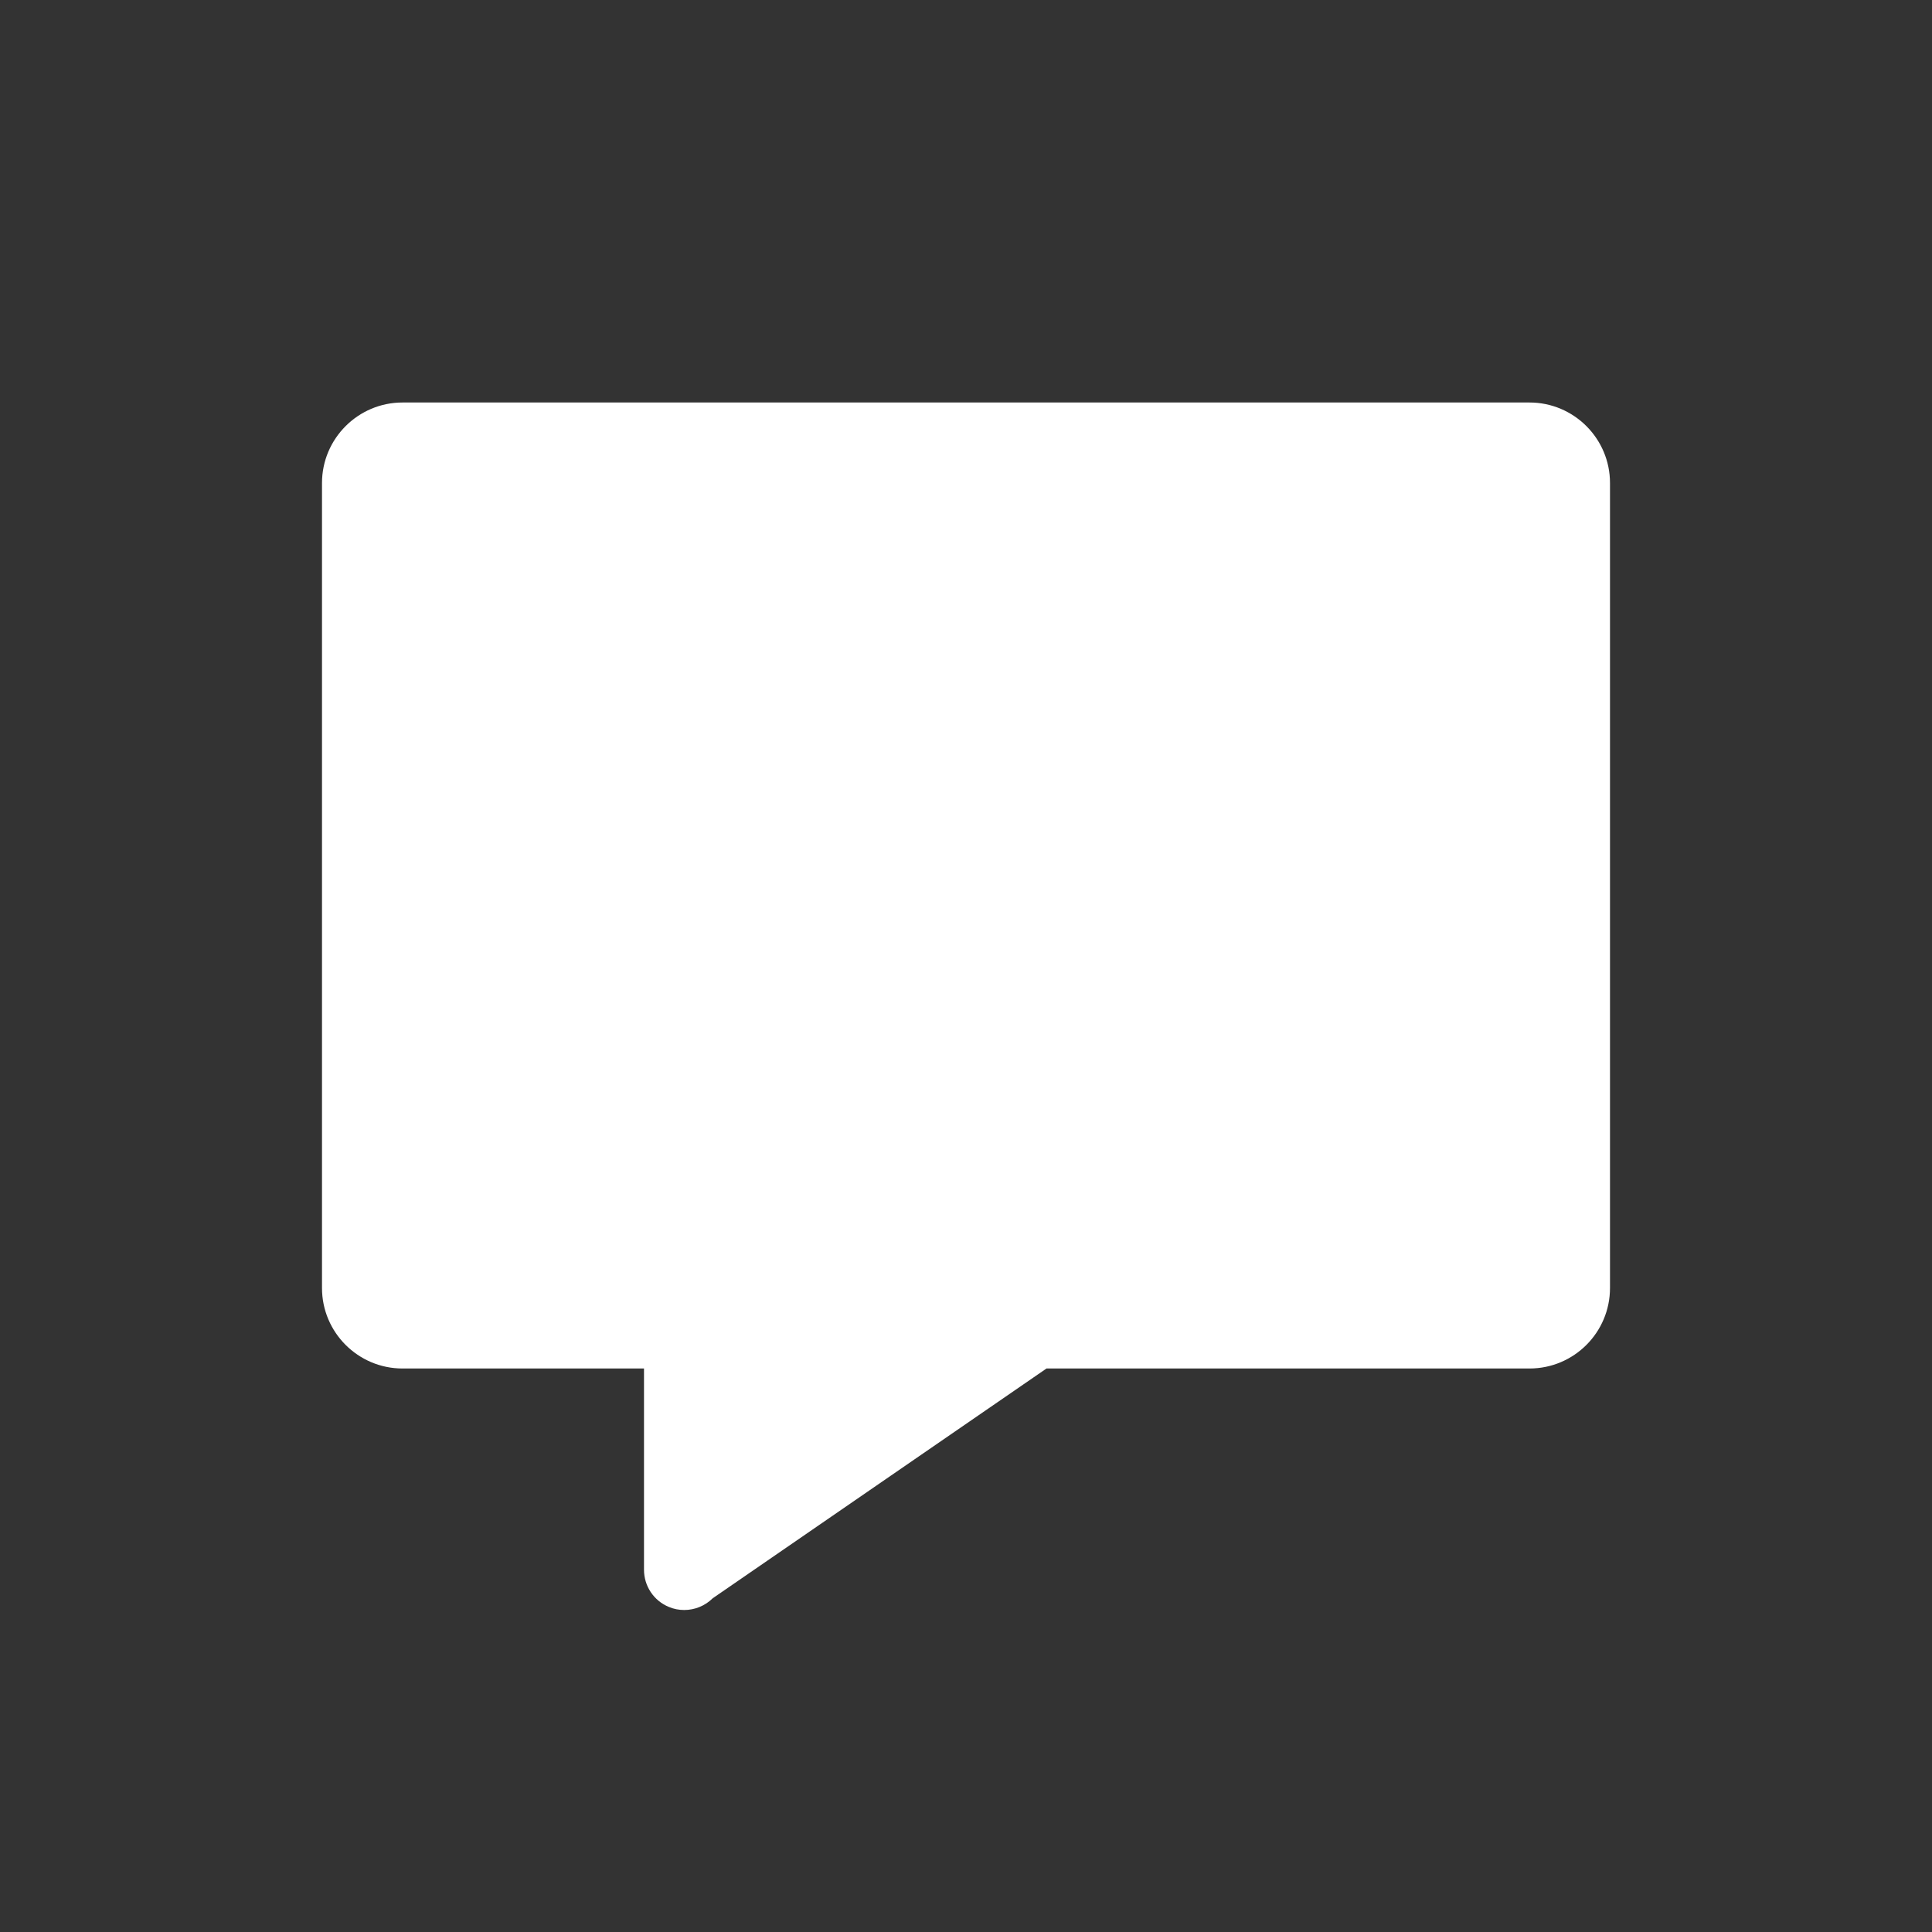 <?xml version="1.0" encoding="UTF-8"?>
<svg width="24px" height="24px" viewBox="0 0 24 24" version="1.1" xmlns="http://www.w3.org/2000/svg" xmlns:xlink="http://www.w3.org/1999/xlink" style="background: #BD1F1F;">
    <rect x="0" y="0" width="24" height="24" fill="#333333" stroke="none"/>
    <!-- Generator: Sketch 48.2 (47327) - http://www.bohemiancoding.com/sketch -->
    <title>messages-white-on-red</title>
    <desc>Created with Sketch.</desc>
    <defs></defs>
    <g id="Page-1" stroke="none" stroke-width="1" fill="none" fill-rule="evenodd">
        <g id="messages-white-on-red" fill="#FFFFFF" fill-rule="nonzero">
            <path d="M8.5,20 C8.435,20 8.37,19.988 8.309,19.962 C8.121,19.885 8,19.702 8,19.5 L8,17 L5,17 C4.449,17 4,16.552 4,16 L4,6 C4,5.449 4.449,5 5,5 L19,5 C19.552,5 20,5.449 20,6 L20,16 C20,16.552 19.552,17 19,17 L13,17 L8.854,19.854 C8.758,19.949 8.63,20 8.5,20 Z" id="Shape"></path>
        </g>
    </g>
</svg>